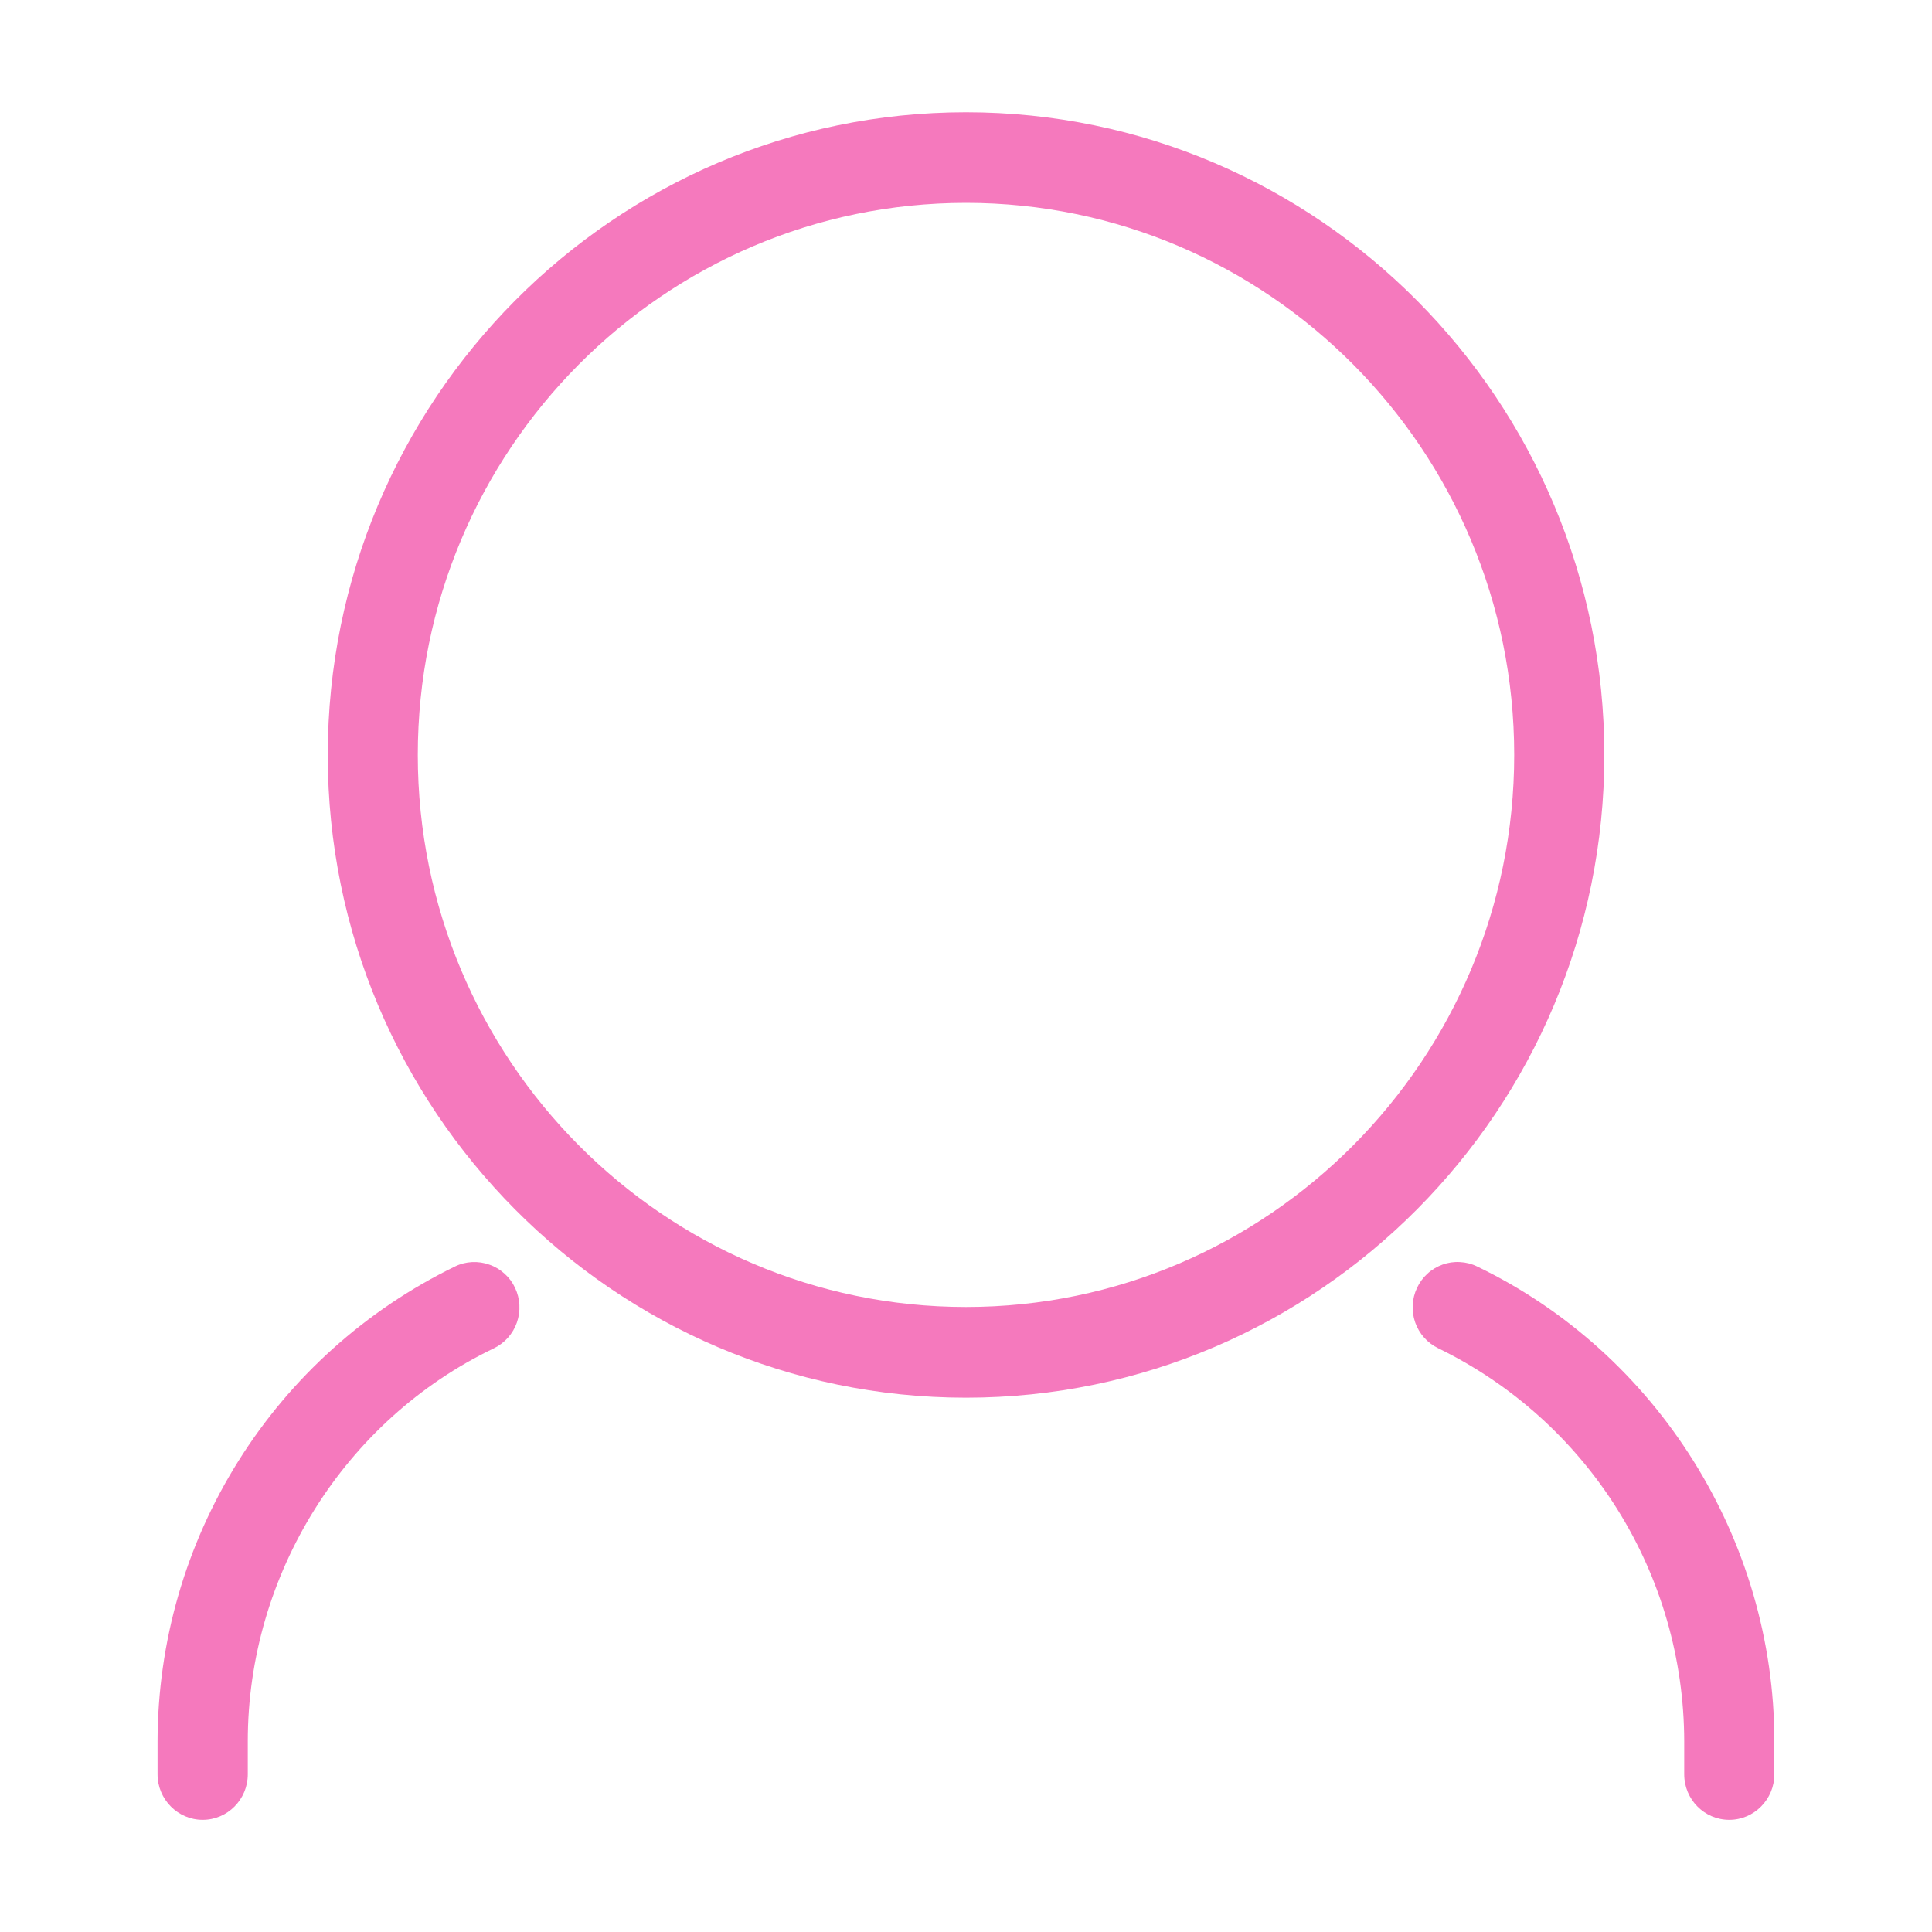<svg width="20" height="20" viewBox="0 0 20 20" fill="none" xmlns="http://www.w3.org/2000/svg">
<path d="M10 14.469C13.643 14.469 16.608 11.484 16.608 7.816C16.608 4.146 13.643 1.162 10 1.162C6.357 1.162 3.393 4.147 3.393 7.817C3.393 11.485 6.357 14.469 10 14.469ZM10 2.1C13.128 2.1 15.675 4.663 15.675 7.815C15.675 10.965 13.13 13.53 10 13.53C6.872 13.53 4.325 10.967 4.325 7.815C4.325 4.663 6.872 2.1 10 2.1Z" fill="#F579BD"/>
<path d="M17.902 18.839C18.158 18.839 18.368 18.627 18.368 18.368V18.025C18.368 15.94 17.16 14.01 15.29 13.11C15.235 13.083 15.175 13.068 15.114 13.065C15.052 13.061 14.991 13.07 14.933 13.091C14.876 13.112 14.822 13.143 14.777 13.185C14.732 13.226 14.695 13.276 14.669 13.332C14.616 13.444 14.609 13.572 14.65 13.69C14.691 13.807 14.777 13.903 14.888 13.957C15.651 14.329 16.294 14.907 16.744 15.626C17.194 16.345 17.433 17.176 17.435 18.024V18.368C17.435 18.627 17.643 18.839 17.902 18.839ZM1.631 18.025V18.368C1.631 18.627 1.841 18.839 2.098 18.839C2.356 18.839 2.565 18.627 2.565 18.368V18.025C2.565 16.3 3.565 14.701 5.112 13.958C5.224 13.904 5.31 13.808 5.351 13.69C5.392 13.573 5.385 13.444 5.332 13.332C5.306 13.276 5.269 13.226 5.223 13.185C5.178 13.144 5.125 13.112 5.067 13.092C5.01 13.071 4.948 13.062 4.887 13.065C4.826 13.068 4.766 13.083 4.711 13.11C3.789 13.559 3.011 14.257 2.467 15.126C1.922 15.995 1.633 16.999 1.631 18.025Z" fill="#F579BD"/>
</svg>
